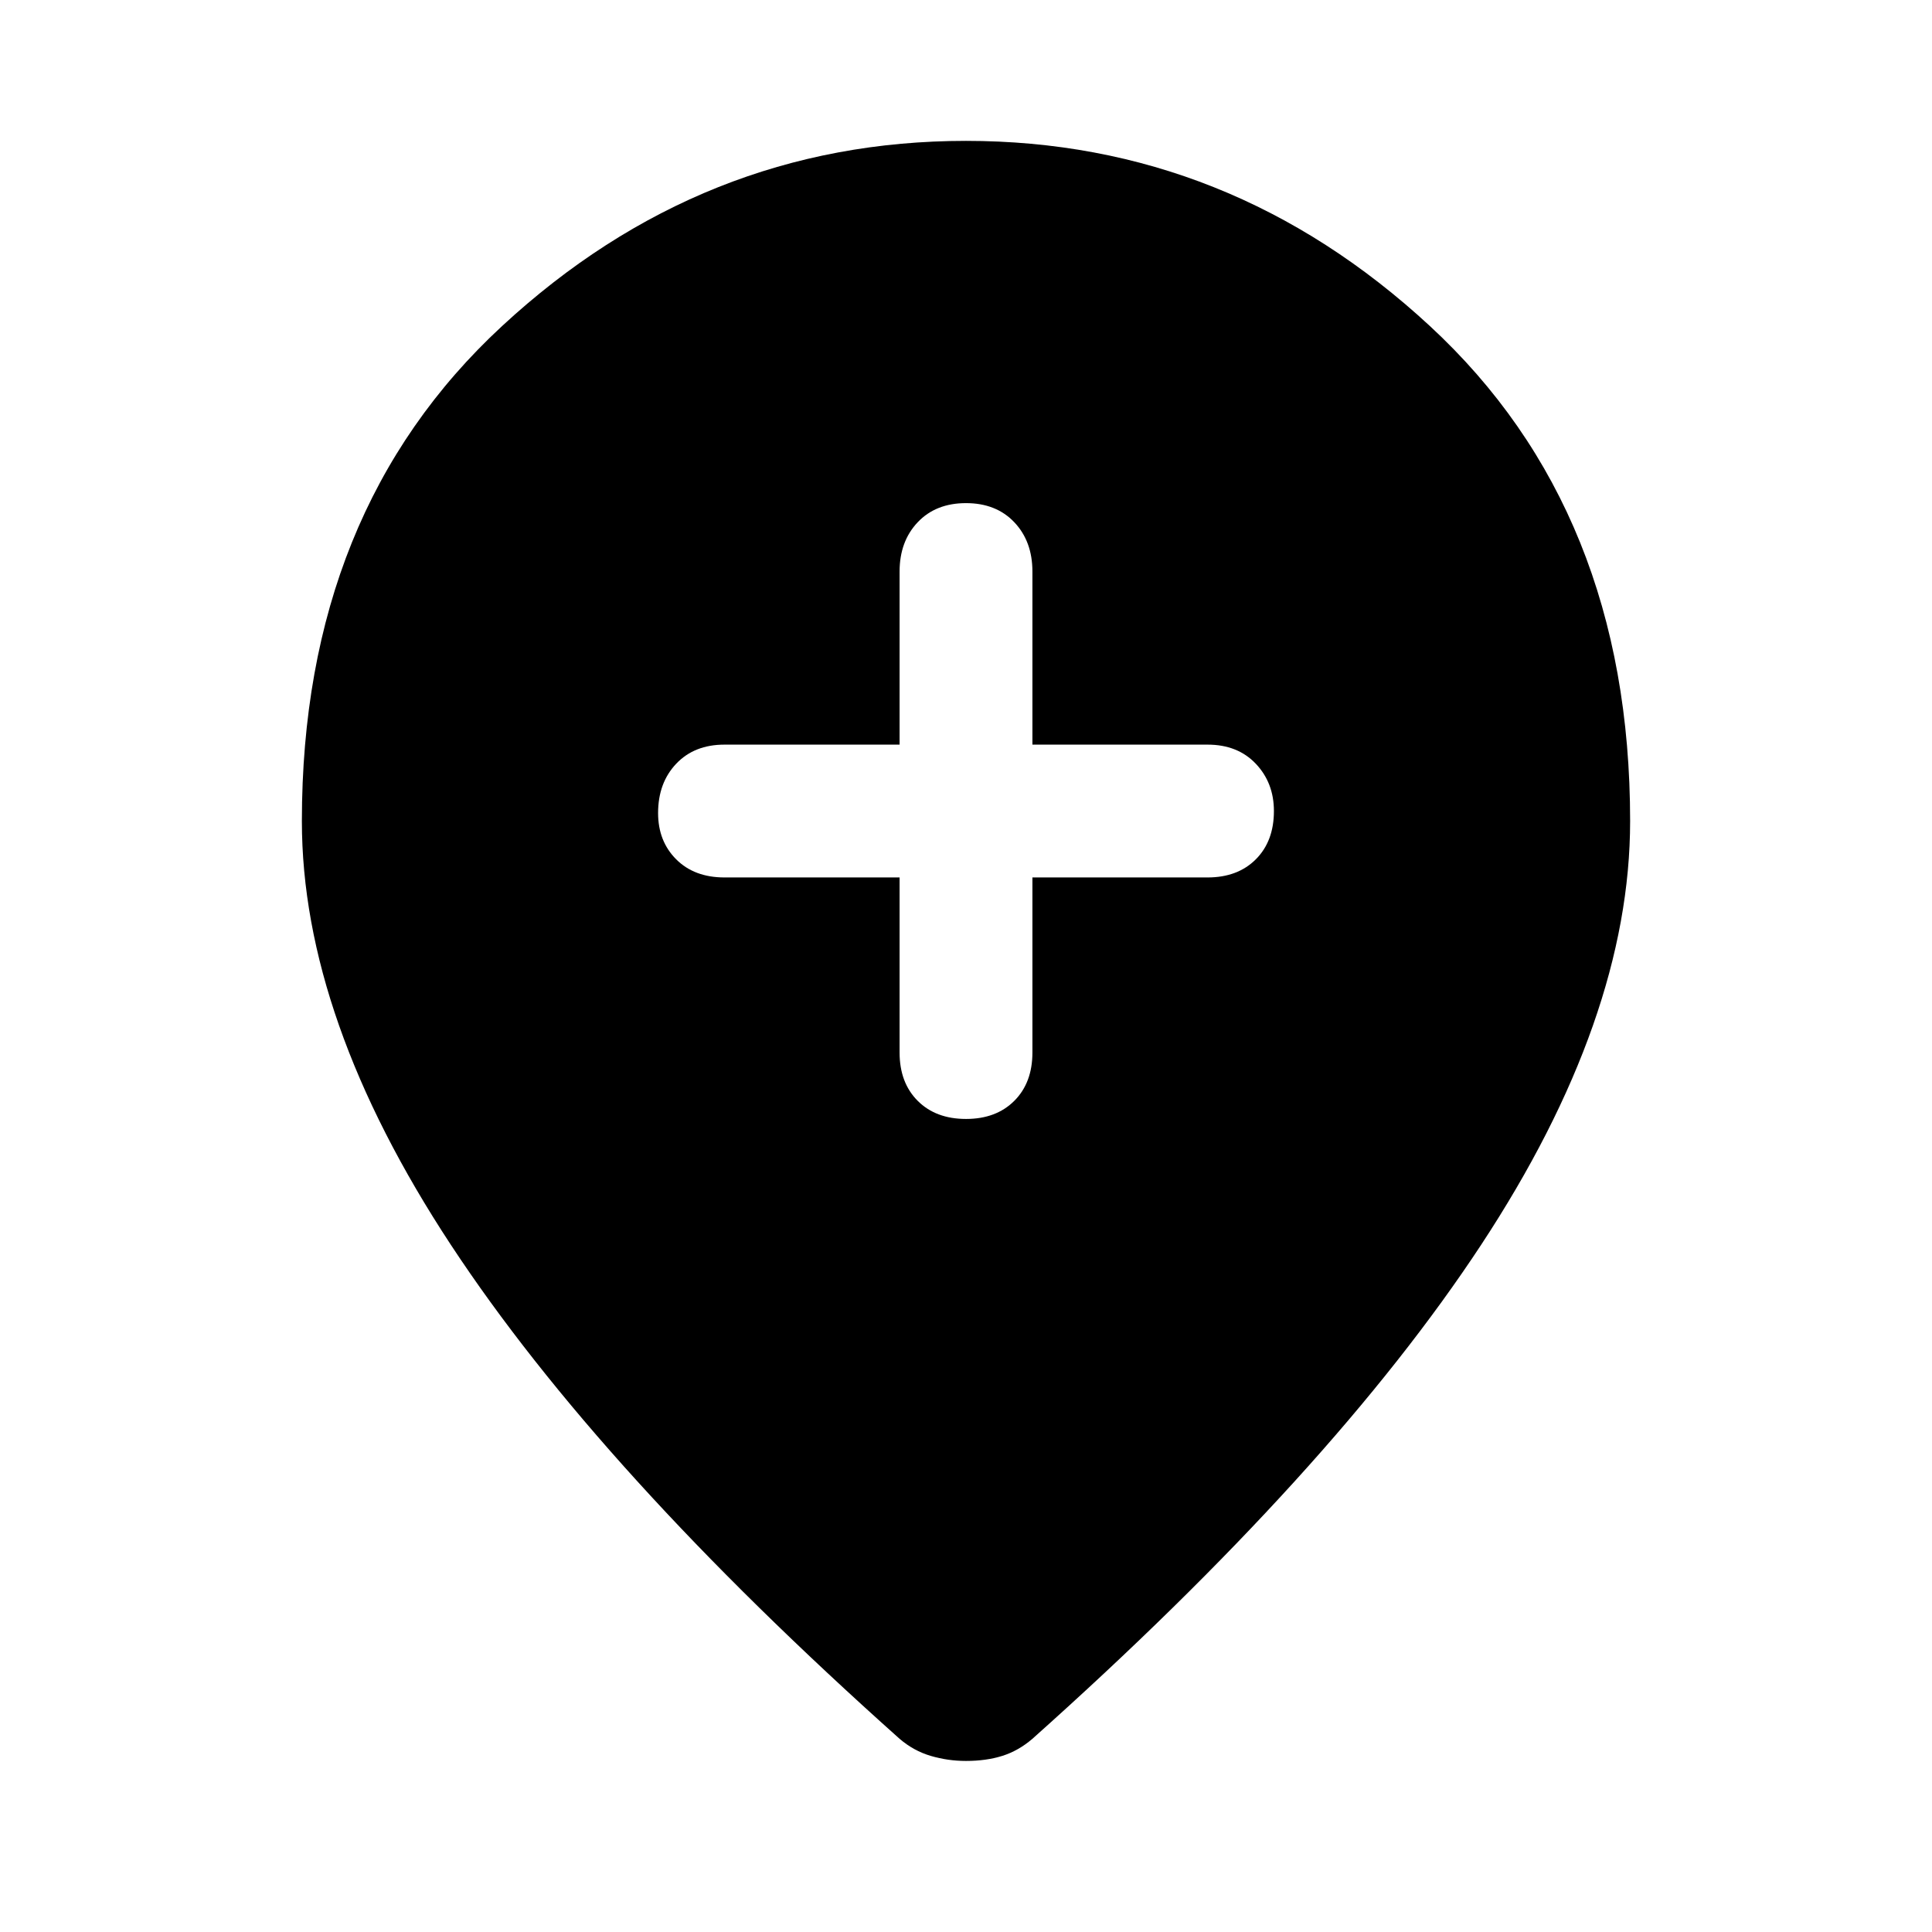 <svg xmlns="http://www.w3.org/2000/svg" width="48" height="48"><path d="M24 27.8q.75 0 1.2-.45.45-.45.45-1.2V21.8H30q.75 0 1.2-.45.45-.45.45-1.2 0-.7-.45-1.175-.45-.475-1.2-.475h-4.35v-4.3q0-.75-.45-1.225-.45-.475-1.2-.475t-1.2.475q-.45.475-.45 1.225v4.3H18q-.75 0-1.2.475-.45.475-.45 1.225 0 .7.45 1.15.45.45 1.2.45h4.35v4.35q0 .75.45 1.2.45.45 1.2.45zm0 15.95q-.45 0-.875-.125t-.775-.425Q14.9 36.55 11.2 30.925T7.5 20.4q0-7.7 4.975-12.3Q17.45 3.5 24 3.5q6.55 0 11.525 4.6Q40.5 12.7 40.5 20.4q0 4.9-3.7 10.525T25.65 43.2q-.35.3-.75.425t-.9.125z"/></svg>